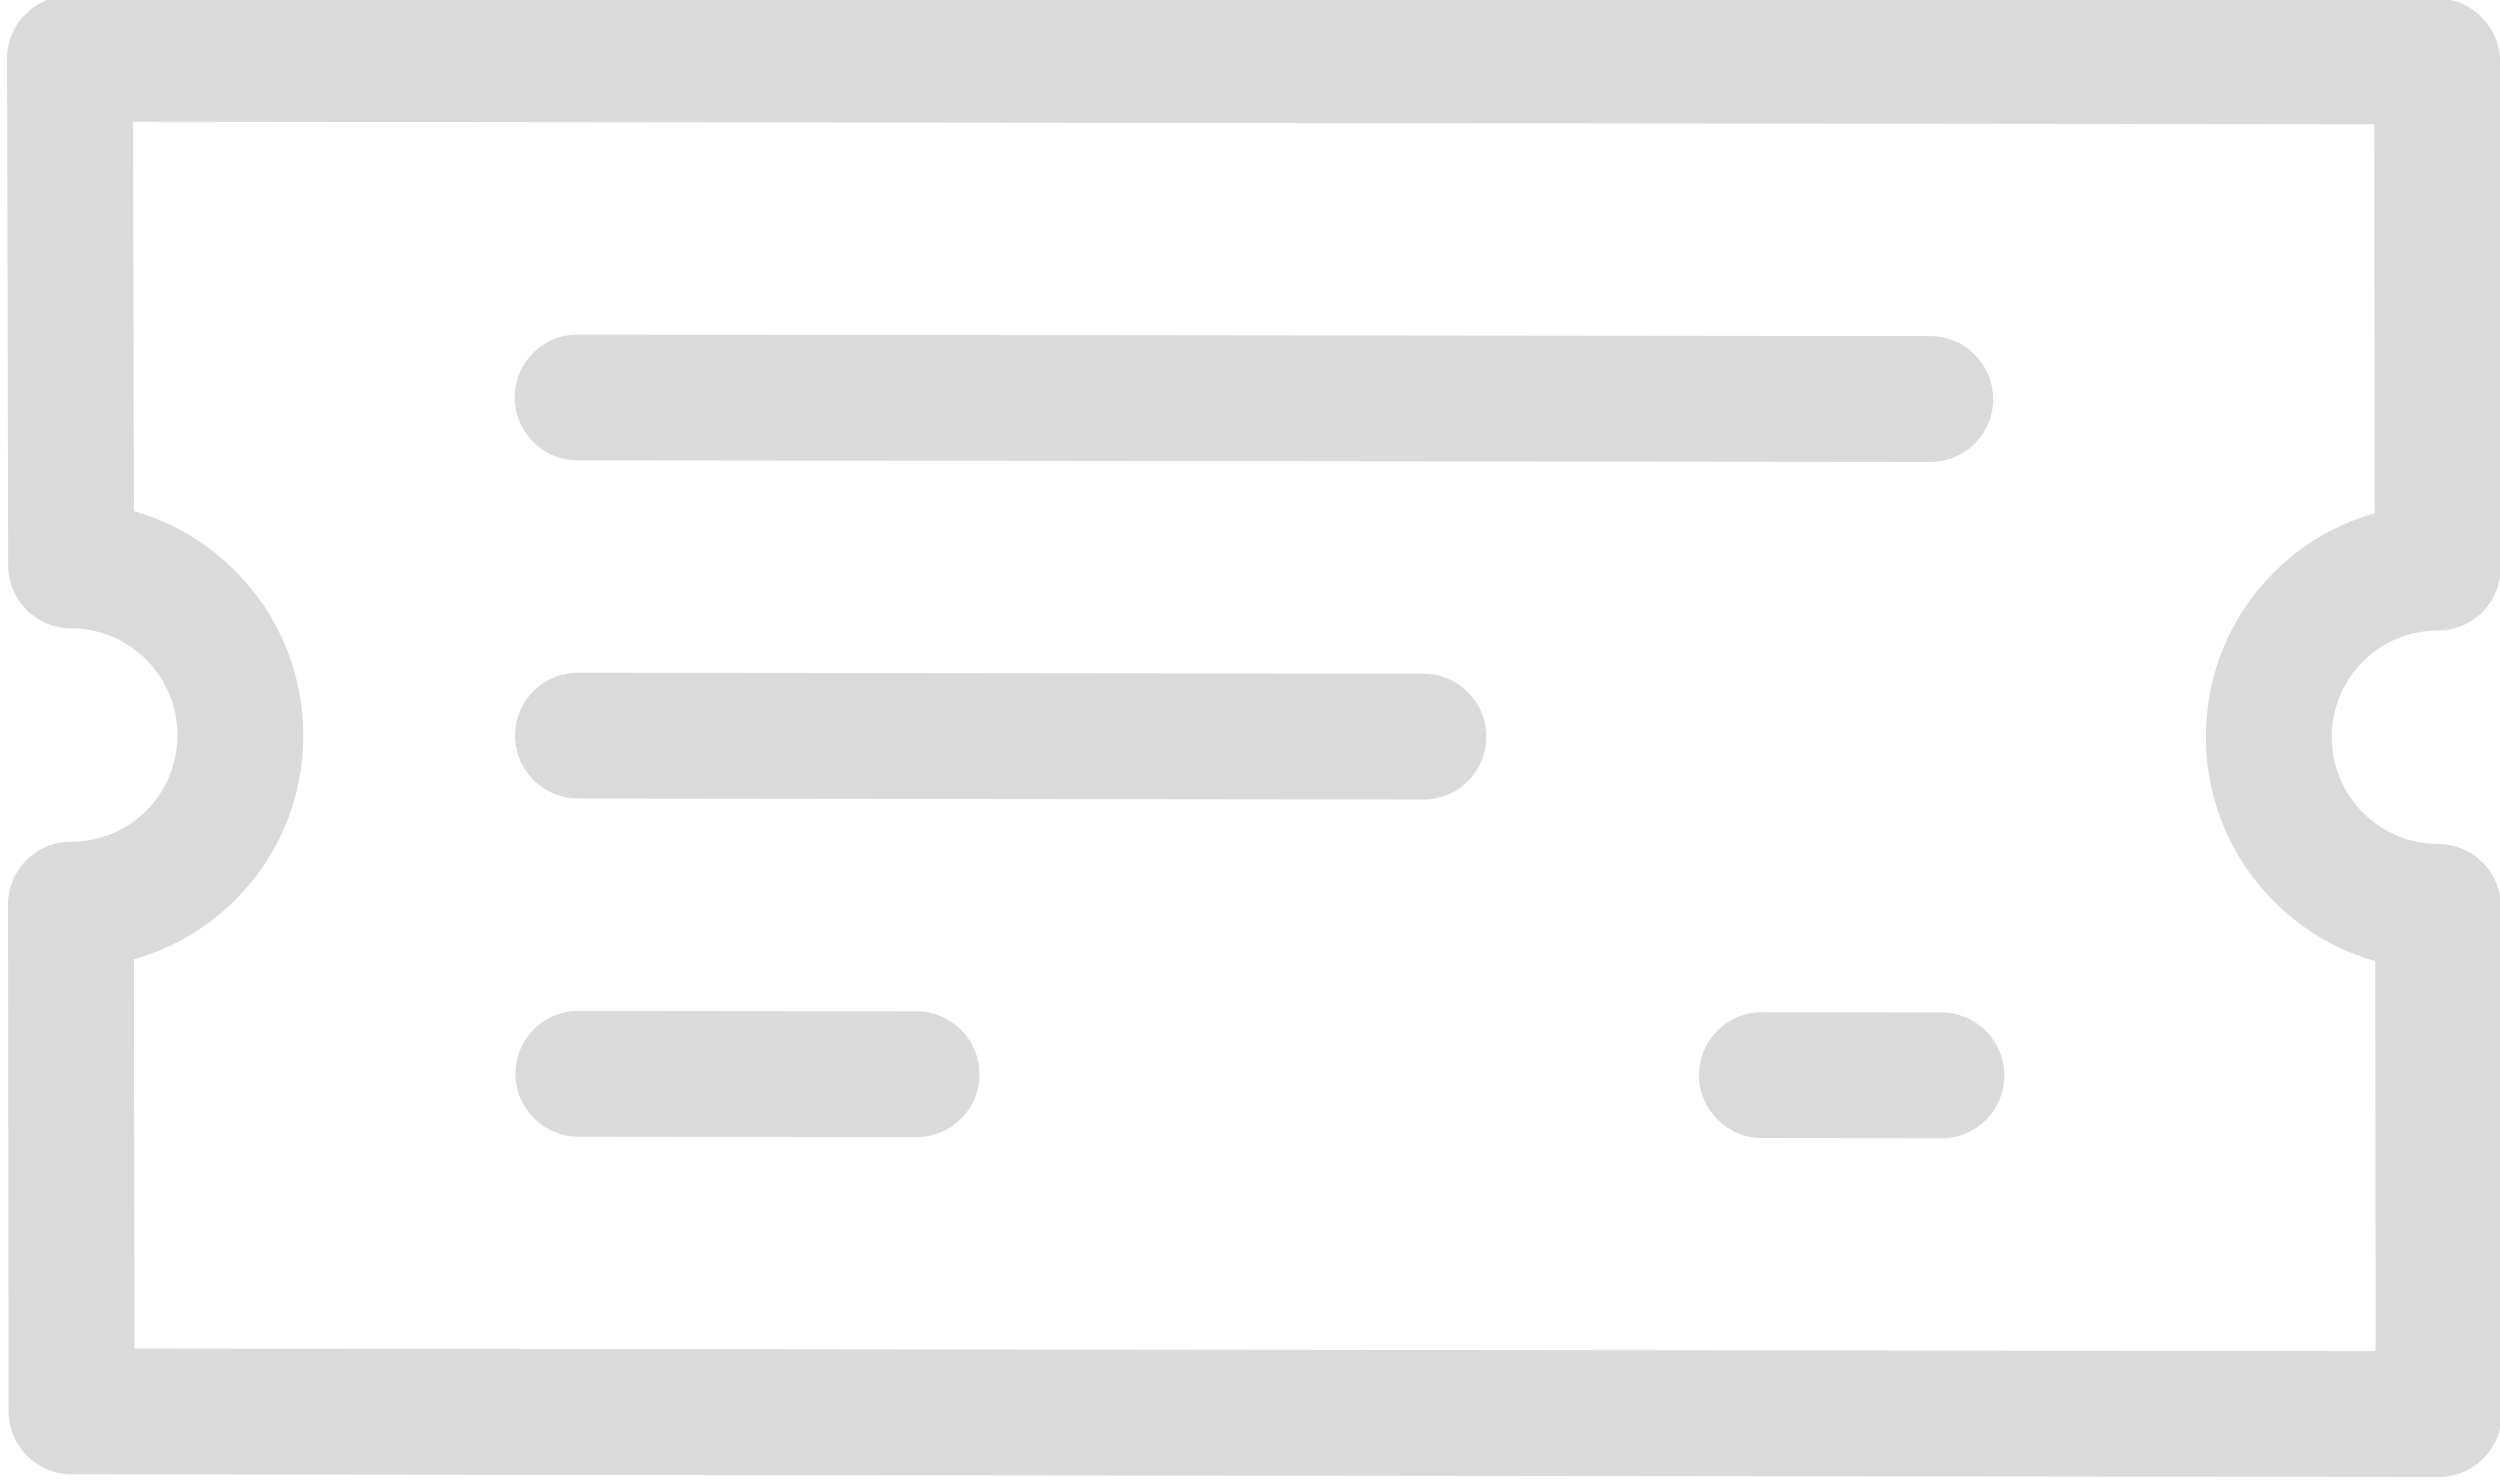 <?xml version="1.0" encoding="UTF-8"?>
<svg width="135px" height="80px" viewBox="0 0 135 80" version="1.1" xmlns="http://www.w3.org/2000/svg" xmlns:xlink="http://www.w3.org/1999/xlink">
    <!-- Generator: Sketch 42 (36781) - http://www.bohemiancoding.com/sketch -->
    <title>bxo-not-added-on-basket</title>
    <desc>Created with Sketch.</desc>
    <defs></defs>
    <g id="Page-1" stroke="none" stroke-width="1" fill="none" fill-rule="evenodd">
        <g id="bxo-not-added-on-basket" fill="#DADADA">
            <path d="M7.233,51.796 L7.257,72.82 L128.286,72.959 L128.262,51.899 C126.221,51.324 124.349,50.232 122.807,48.69 C120.432,46.315 119.121,43.156 119.118,39.797 C119.114,36.445 120.412,33.295 122.773,30.927 C124.315,29.38 126.188,28.288 128.234,27.716 L128.21,6.712 L7.185,6.574 L7.231,27.605 C9.272,28.18 11.145,29.272 12.688,30.815 C15.063,33.19 16.374,36.348 16.377,39.708 C16.381,43.059 15.083,46.209 12.722,48.578 C11.174,50.131 9.29,51.226 7.233,51.796 Z M1.463,78.614 C0.847,77.999 0.466,77.149 0.465,76.211 L0.434,48.847 C0.433,47.946 0.79,47.082 1.426,46.446 C2.063,45.809 2.927,45.452 3.828,45.453 C5.385,45.455 6.823,44.859 7.903,43.775 C8.987,42.687 9.583,41.24 9.581,39.7 C9.58,38.156 8.978,36.705 7.888,35.615 C6.805,34.532 5.369,33.935 3.843,33.933 C1.968,33.932 0.445,32.411 0.441,30.535 L0.382,3.172 C0.38,2.27 0.736,1.405 1.373,0.768 C2.01,0.131 2.874,-0.227 3.776,-0.226 L131.6,-0.08 C133.477,-0.078 135,1.445 135.002,3.322 L135.033,30.657 C135.034,31.558 134.678,32.422 134.041,33.059 C133.404,33.696 132.54,34.053 131.639,34.052 C130.11,34.05 128.673,34.646 127.591,35.73 C126.508,36.817 125.912,38.265 125.913,39.805 C125.915,41.349 126.517,42.8 127.607,43.891 C128.69,44.973 130.126,45.57 131.651,45.572 C132.553,45.573 133.417,45.932 134.056,46.57 C134.694,47.208 135.053,48.072 135.054,48.974 L135.085,76.365 C135.086,77.266 134.729,78.13 134.093,78.766 C133.457,79.402 132.592,79.76 131.691,79.759 L3.867,79.613 C2.929,79.612 2.078,79.23 1.463,78.614 Z" id="Fill-1"></path>
            <path d="M28.792,23.864 C28.176,23.248 27.795,22.399 27.794,21.46 C27.792,19.584 29.311,18.064 31.188,18.066 L104.231,18.149 C106.107,18.151 107.63,19.674 107.632,21.551 C107.635,23.428 106.115,24.947 104.238,24.945 L31.196,24.862 C30.257,24.861 29.407,24.479 28.792,23.864 Z" id="Fill-4"></path>
            <path d="M28.812,42.124 C28.197,41.509 27.815,40.659 27.814,39.72 C27.812,37.844 29.332,36.324 31.208,36.326 L76.86,36.378 C78.737,36.381 80.26,37.903 80.262,39.78 C80.264,41.657 78.745,43.177 76.868,43.175 L31.216,43.122 C30.278,43.121 29.428,42.74 28.812,42.124 Z" id="Fill-6"></path>
            <path d="M28.833,60.385 C28.217,59.769 27.836,58.92 27.835,57.981 C27.833,56.105 29.353,54.585 31.229,54.587 L49.49,54.608 C51.366,54.61 52.89,56.133 52.892,58.01 C52.894,59.886 51.374,61.406 49.498,61.404 L31.237,61.383 C30.299,61.382 29.449,61 28.833,60.385 Z" id="Fill-8"></path>
            <path d="M92.746,60.458 C92.13,59.842 91.748,58.992 91.748,58.054 C91.746,56.177 93.265,54.658 95.142,54.66 L104.833,54.671 C106.71,54.673 108.233,56.196 108.235,58.073 C108.237,59.949 106.717,61.469 104.841,61.467 L95.149,61.456 C94.211,61.455 93.361,61.073 92.746,60.458 Z" id="Fill-10"></path>
        </g>
    </g>
</svg>